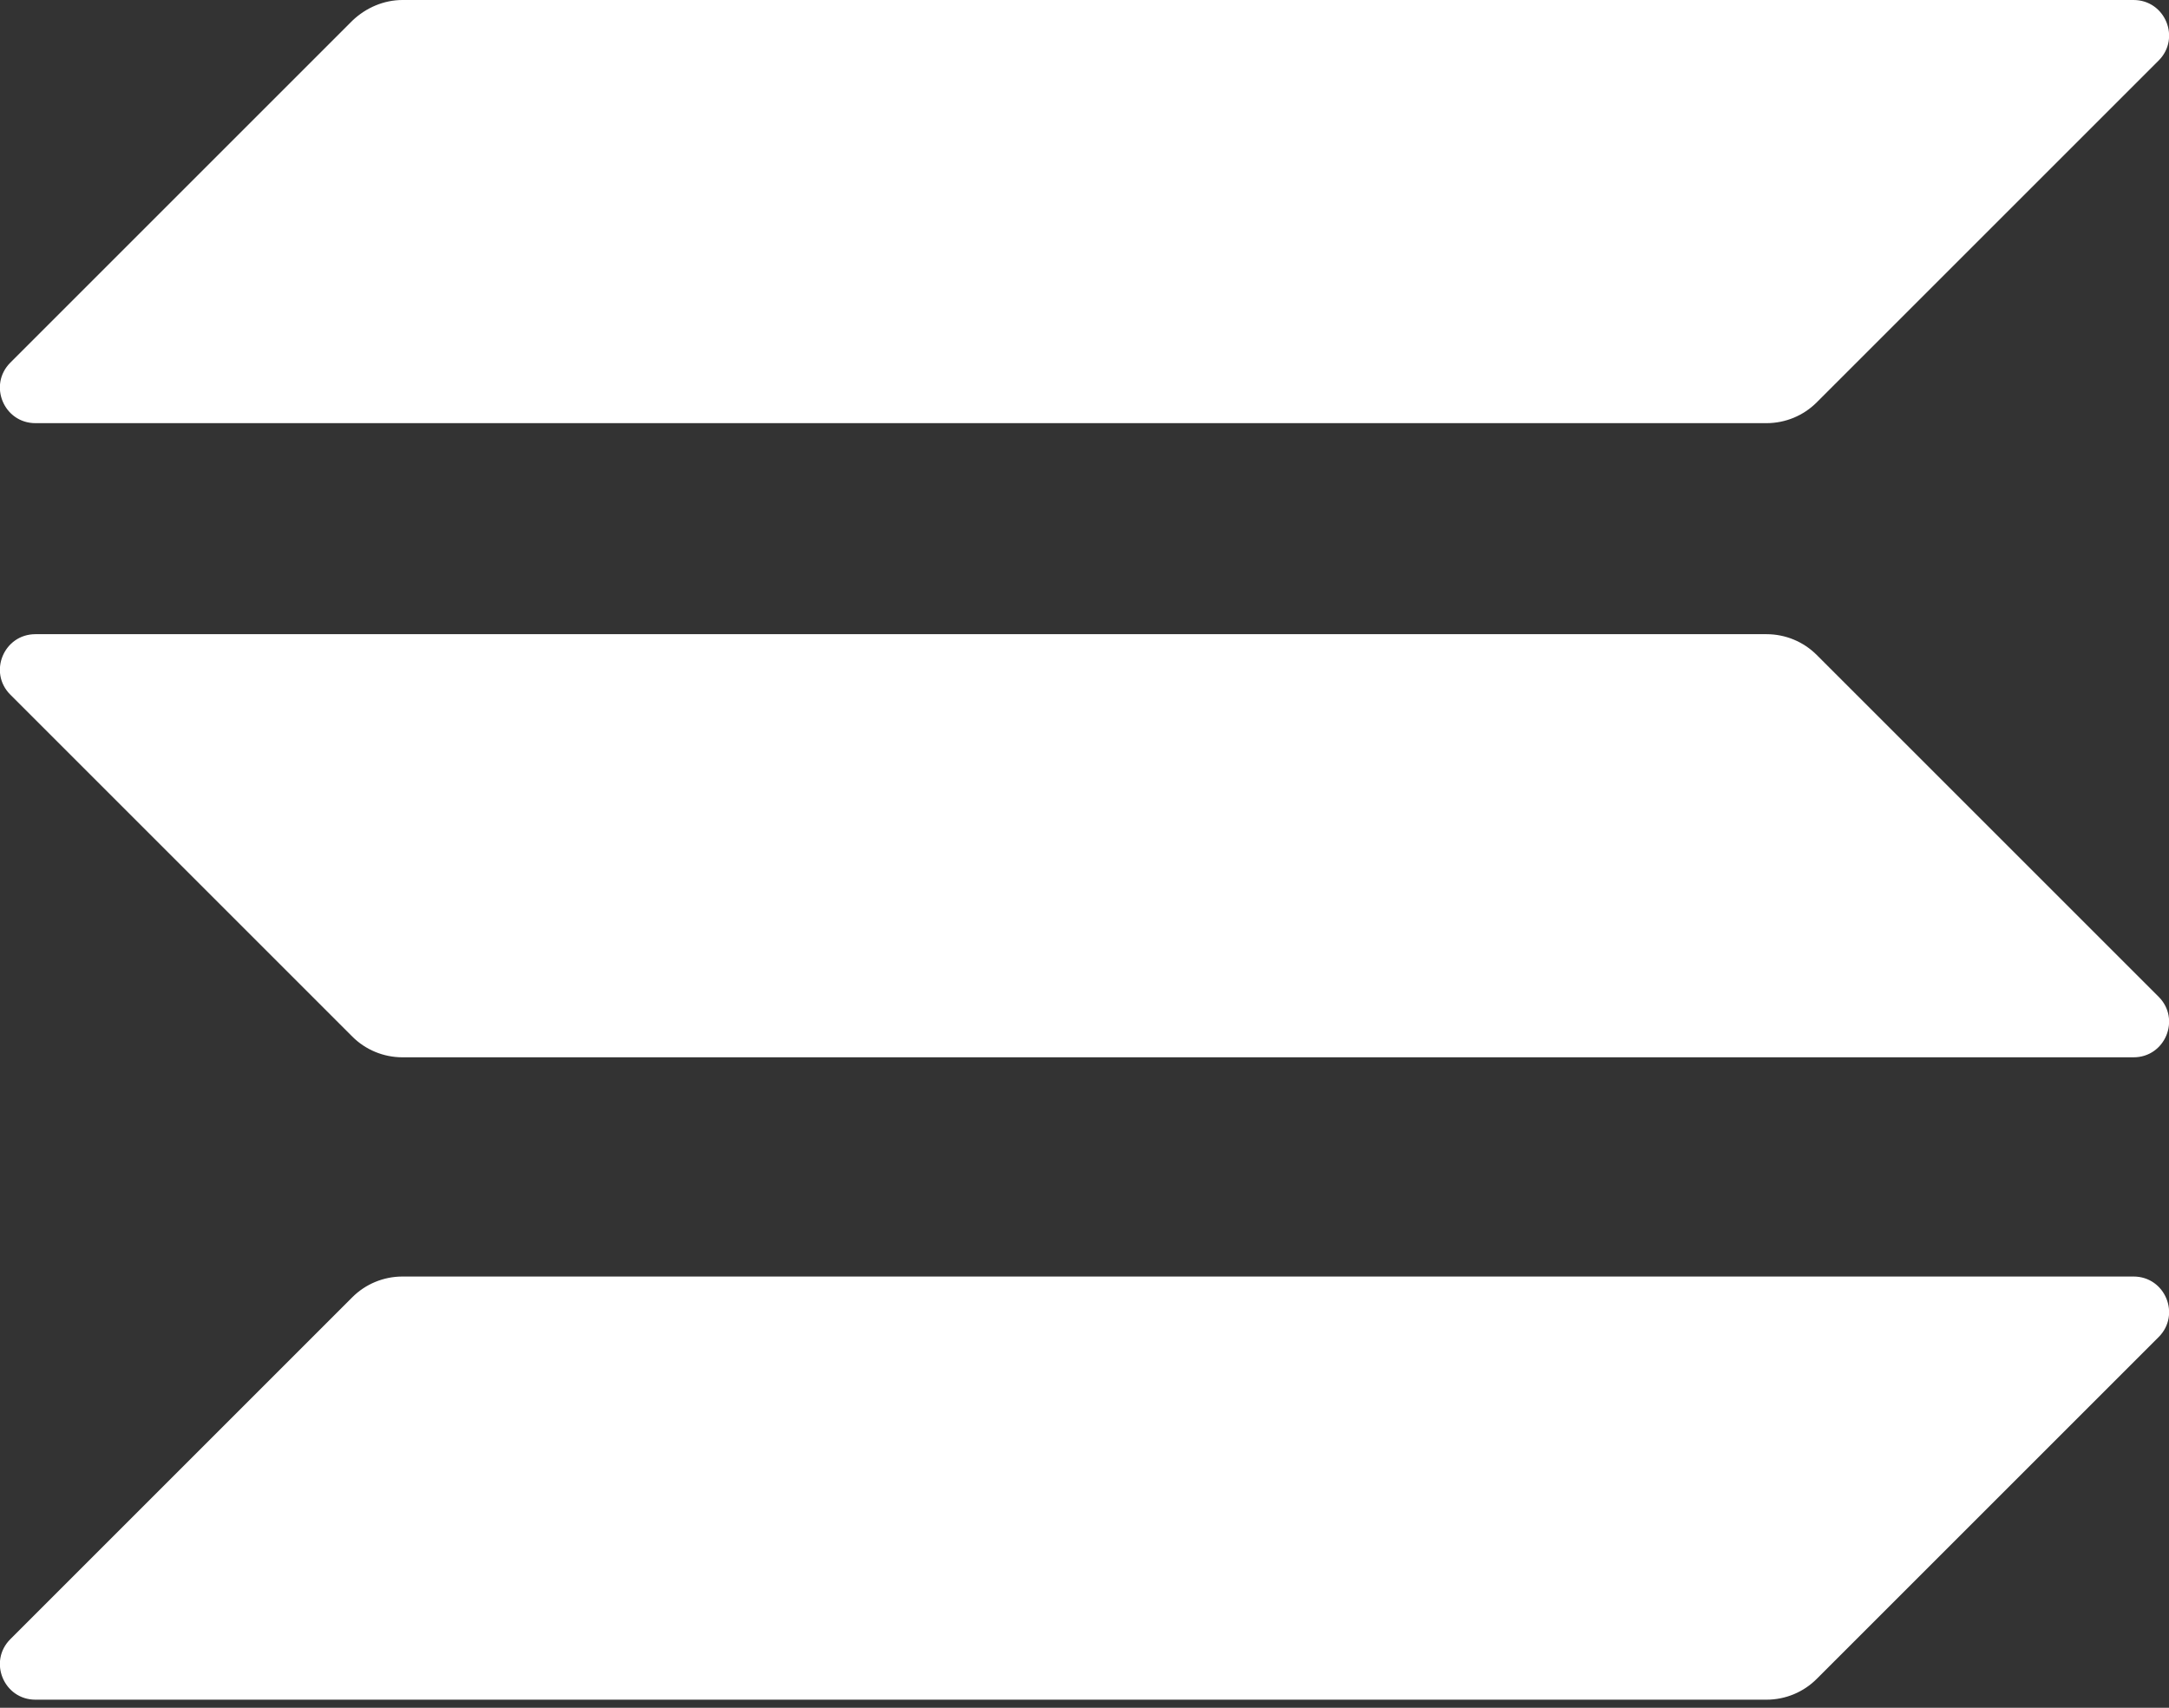 <svg width="80" height="63" viewBox="0 0 80 63" fill="none" xmlns="http://www.w3.org/2000/svg">
<rect x="0" y="0" width="80" height="63" fill="#333333" stroke="none"/>
<g clip-path="url(#clip0_2803_2660)">
<path d="M12.995 47.855C13.477 47.372 14.141 47.091 14.845 47.091H78.692C79.859 47.091 80.442 48.499 79.618 49.324L67.005 61.936C66.522 62.419 65.859 62.701 65.154 62.701H1.307C0.141 62.701 -0.443 61.292 0.382 60.468L12.995 47.855Z" fill="white"/>
<path d="M12.995 0.764C13.498 0.282 14.161 0 14.845 0H78.692C79.859 0 80.442 1.408 79.618 2.233L67.005 14.845C66.522 15.328 65.859 15.61 65.154 15.61H1.307C0.141 15.61 -0.443 14.202 0.382 13.377L12.995 0.764Z" fill="white"/>
<path d="M67.005 24.159C66.522 23.676 65.859 23.395 65.154 23.395H1.307C0.141 23.395 -0.443 24.803 0.382 25.627L12.995 38.24C13.477 38.723 14.141 39.004 14.845 39.004H78.692C79.859 39.004 80.442 37.596 79.618 36.771L67.005 24.159Z" fill="white"/>
</g>
<defs>
<clipPath id="clip0_2803_2660">
<rect width="80" height="62.7" fill="white"/>
</clipPath>
</defs>
</svg>
